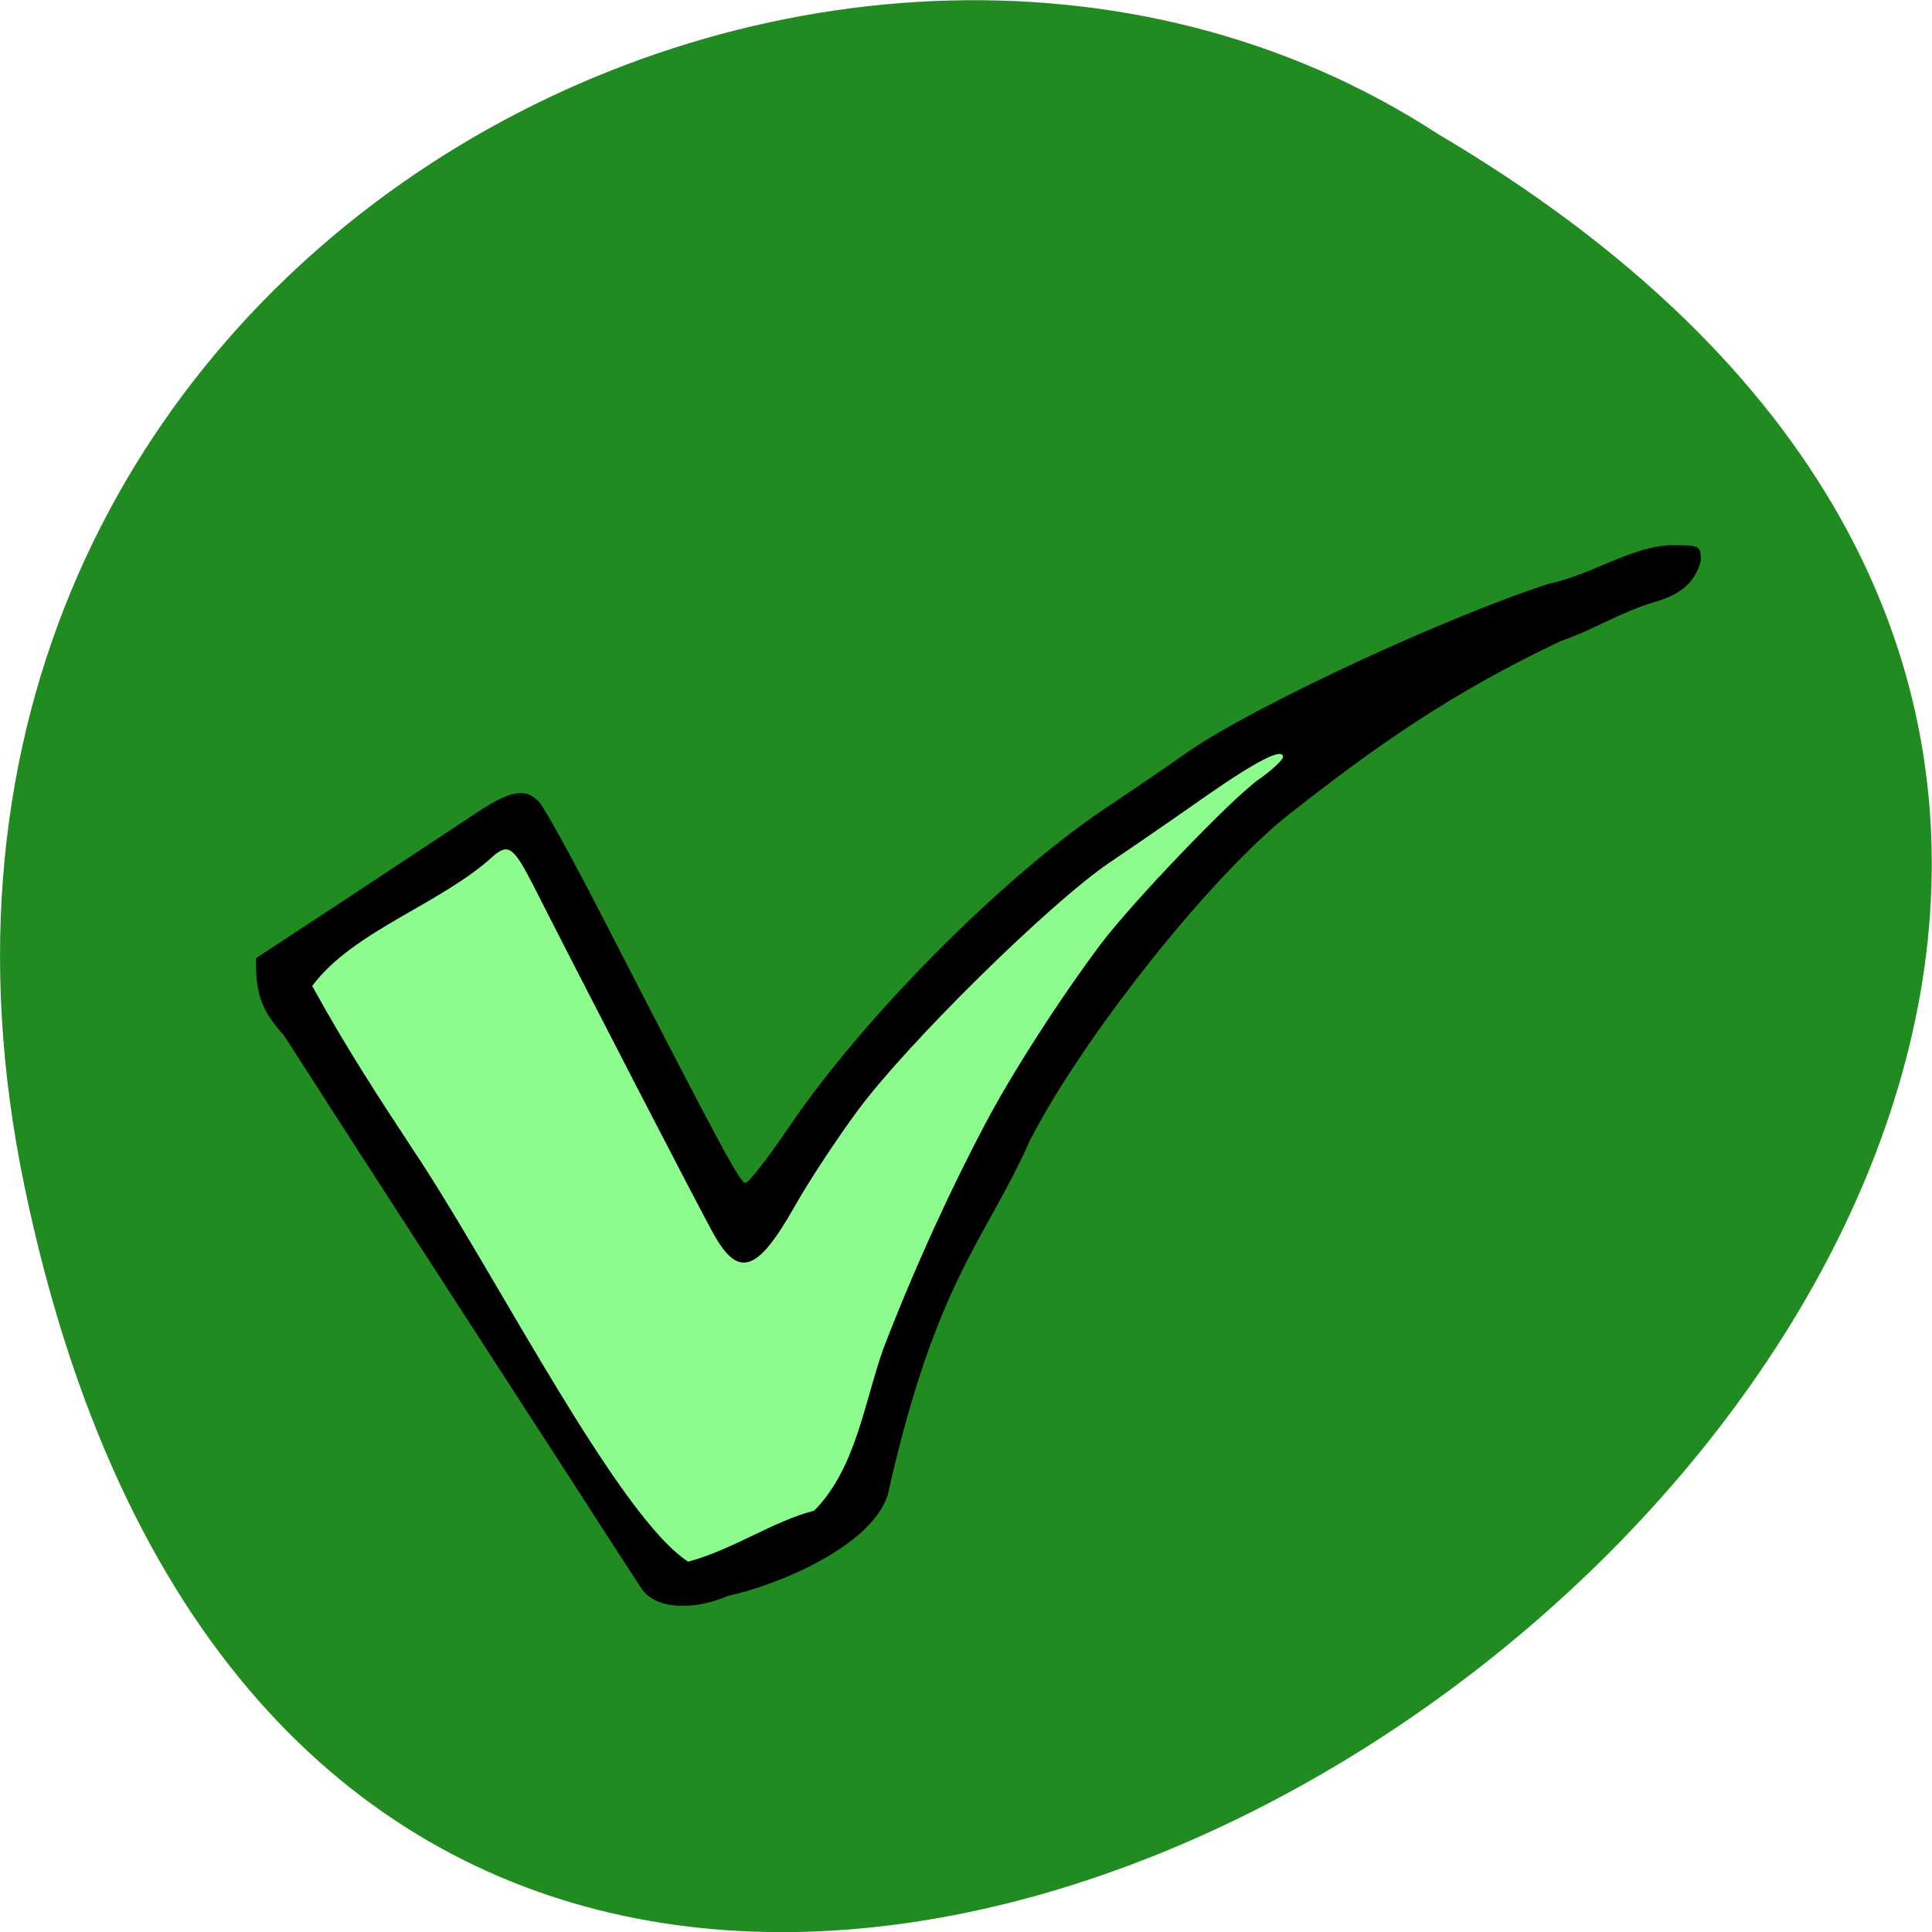 <svg xmlns="http://www.w3.org/2000/svg" viewBox="0 0 22 22"><path d="m 0.281 13.52 c 4.293 20.617 33.844 -1.52 16.09 -11.996 c -6.898 -4.492 -18.305 1.391 -16.09 11.996" fill="#218b21"/><path d="m 6.879 17.18 c -1.172 -1.836 -2.297 -3.582 -3.437 -5.383 c -0.258 -0.32 -0.309 -0.492 -0.309 -0.859 c 0.801 -0.535 1.609 -1.066 2.41 -1.605 c 0.875 0.926 2.238 3.383 2.934 4.363 c 1.133 -2.051 3.234 -3.723 4.848 -4.867 c 0.695 -0.496 2.852 -1.672 3.996 -2.043 c 0.461 -0.098 0.934 -0.434 1.367 -0.434 c 0.457 -0.031 0.309 0.336 0.098 0.484 c -0.773 0.344 -1.547 0.656 -2.258 1.07 c -0.789 0.414 -1.383 0.898 -2.059 1.441 c -0.859 0.684 -2.254 2.461 -2.84 3.617 c -0.48 1.098 -1.477 2.813 -1.559 3.934 c -0.141 0.613 -1.816 1.23 -2.25 1.246 c -0.539 -0.043 -0.719 -0.609 -0.941 -0.965" fill="#8efb8e"/><path d="m 7.305 18.09 c -0.438 -0.672 -0.859 -1.332 -1.301 -2.01 c -0.926 -1.434 -1.902 -2.934 -2.77 -4.289 c -0.281 -0.305 -0.32 -0.508 -0.32 -0.879 l 1.07 -0.703 c 0.59 -0.391 1.23 -0.813 1.43 -0.945 c 0.395 -0.266 0.574 -0.297 0.727 -0.129 c 0.059 0.063 0.363 0.617 0.68 1.23 c 1.406 2.734 1.605 3.105 1.668 3.105 c 0.035 0 0.254 -0.281 0.488 -0.625 c 0.836 -1.242 2.426 -2.844 3.598 -3.633 c 0.289 -0.191 0.715 -0.484 0.945 -0.645 c 0.723 -0.508 2.926 -1.535 4.113 -1.918 c 0.477 -0.098 0.969 -0.441 1.418 -0.441 c 0.305 0 0.316 0.008 0.316 0.176 c -0.063 0.258 -0.246 0.387 -0.504 0.465 c -0.406 0.117 -0.719 0.324 -1.086 0.449 c -1.238 0.586 -2.094 1.184 -3.105 1.98 c -0.887 0.703 -2.336 2.523 -2.945 3.711 c -0.496 1.121 -1.07 1.582 -1.617 4.03 c -0.184 0.594 -1.277 1.039 -1.816 1.152 c -0.355 0.156 -0.816 0.176 -0.988 -0.082 m 1.957 -0.879 c 0.484 -0.48 0.578 -1.242 0.797 -1.855 c 0.371 -0.965 0.801 -1.883 1.16 -2.559 c 0.309 -0.586 0.863 -1.445 1.316 -2.047 c 0.359 -0.477 1.48 -1.645 1.789 -1.867 c 0.156 -0.109 0.285 -0.23 0.285 -0.262 c 0 -0.109 -0.293 0.039 -0.867 0.438 c -0.316 0.223 -0.82 0.57 -1.121 0.773 c -0.684 0.469 -2.281 2.043 -2.848 2.805 c -0.234 0.316 -0.563 0.813 -0.727 1.105 c -0.422 0.746 -0.637 0.816 -0.918 0.316 c -0.145 -0.254 -1.578 -3.03 -2.051 -3.965 c -0.227 -0.445 -0.289 -0.492 -0.461 -0.344 c -0.582 0.539 -1.602 0.855 -2.062 1.48 c 0.41 0.742 0.75 1.258 1.238 2 c 0.895 1.371 2.258 4.047 3.043 4.555 c 0.492 -0.129 0.969 -0.461 1.426 -0.578"/></svg>
